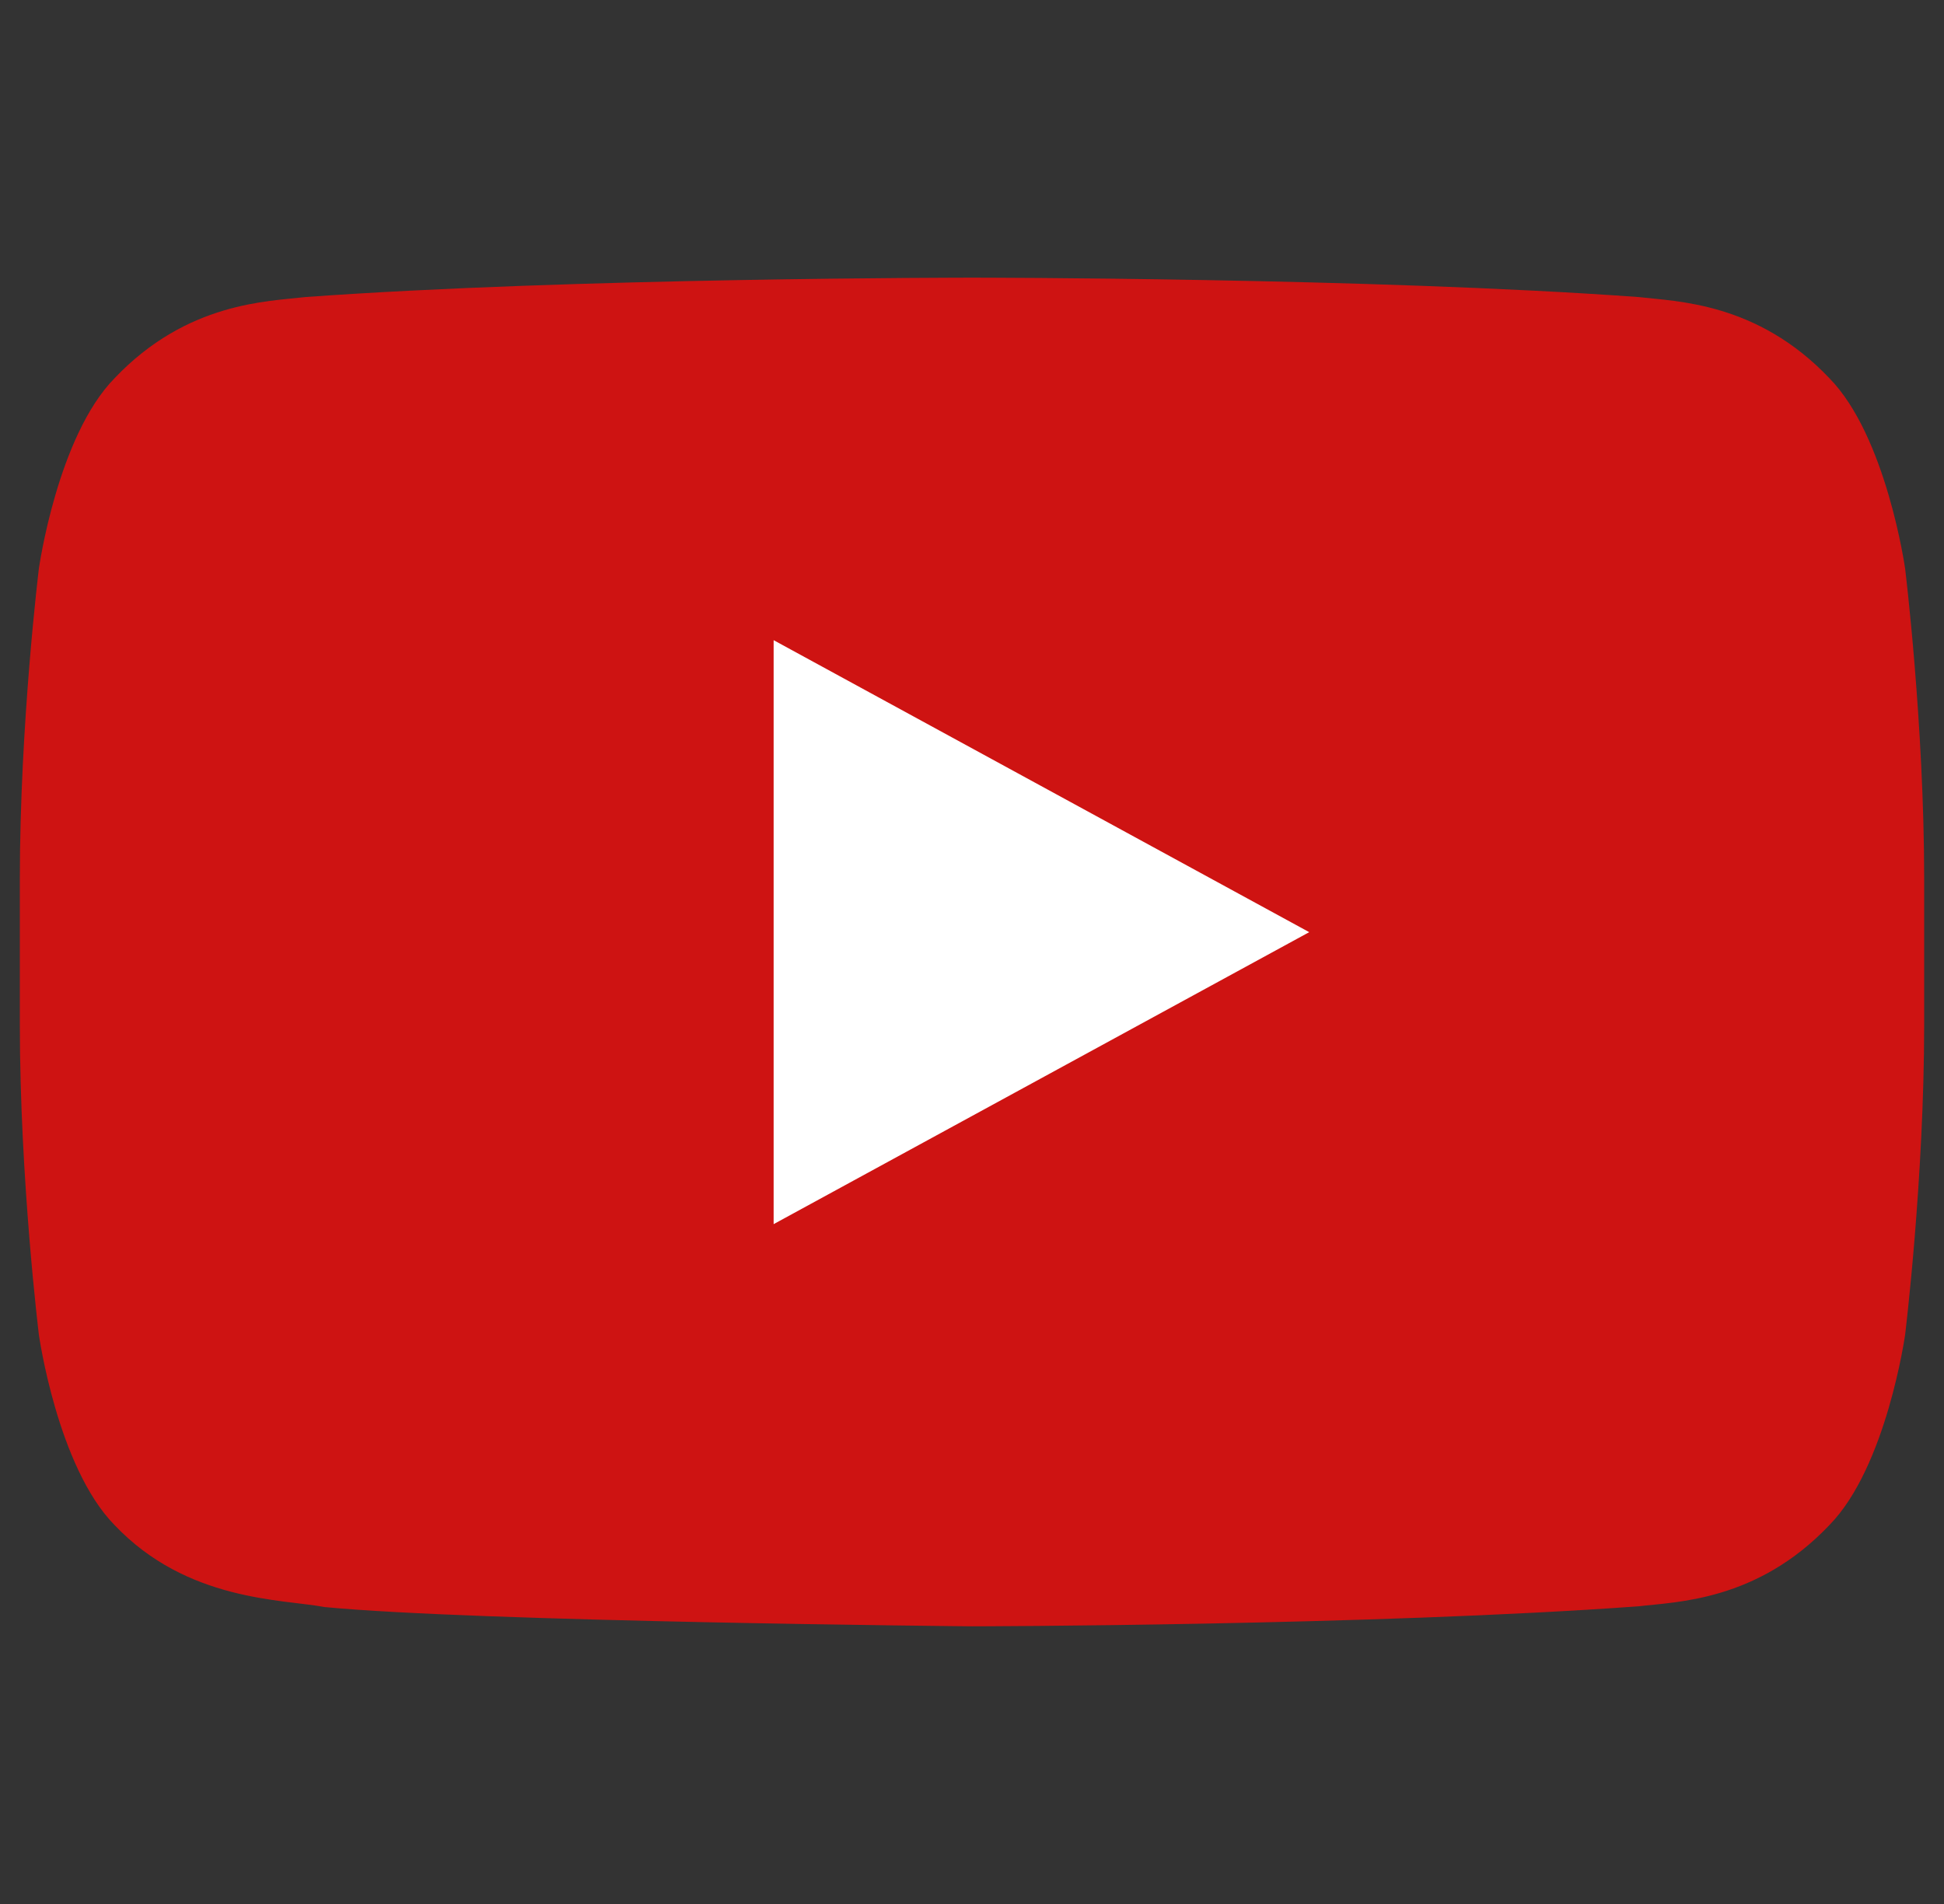 <svg xmlns="http://www.w3.org/2000/svg" width="49" height="48" viewBox="0 0 49 48" fill="none">
    <rect x="0" y="0" width="49" height="48" fill="#333333" stroke="none"/>
    <g clip-path="url(#clip0_18_576)">
        <path fill-rule="evenodd" clip-rule="evenodd" d="M19.544 30.27L19.543 16.688L32.511 23.502L19.544 30.27ZM48.02 14.334C48.02 14.334 47.55 11.003 46.112 9.536C44.286 7.61 42.24 7.601 41.303 7.489C34.586 7 24.511 7 24.511 7H24.489C24.489 7 14.414 7 7.697 7.489C6.758 7.601 4.714 7.61 2.887 9.536C1.448 11.003 0.98 14.334 0.98 14.334C0.98 14.334 0.5 18.247 0.5 22.158V25.826C0.5 29.738 0.98 33.649 0.98 33.649C0.98 33.649 1.448 36.98 2.887 38.447C4.714 40.373 7.112 40.313 8.18 40.514C12.02 40.885 24.5 41 24.5 41C24.5 41 34.586 40.985 41.303 40.495C42.24 40.382 44.286 40.373 46.112 38.447C47.55 36.98 48.02 33.649 48.02 33.649C48.02 33.649 48.5 29.738 48.5 25.826V22.158C48.5 18.247 48.02 14.334 48.02 14.334Z" fill="#CE1312"/>
        <path d="M33 23.5L19.5 30.861L19.5 16.139L33 23.5Z" fill="white"/>
    </g>
    <defs>
        <clipPath id="clip0_18_576">
            <rect width="48" height="48" fill="white" transform="translate(0.5)"/>
        </clipPath>
    </defs>
</svg>